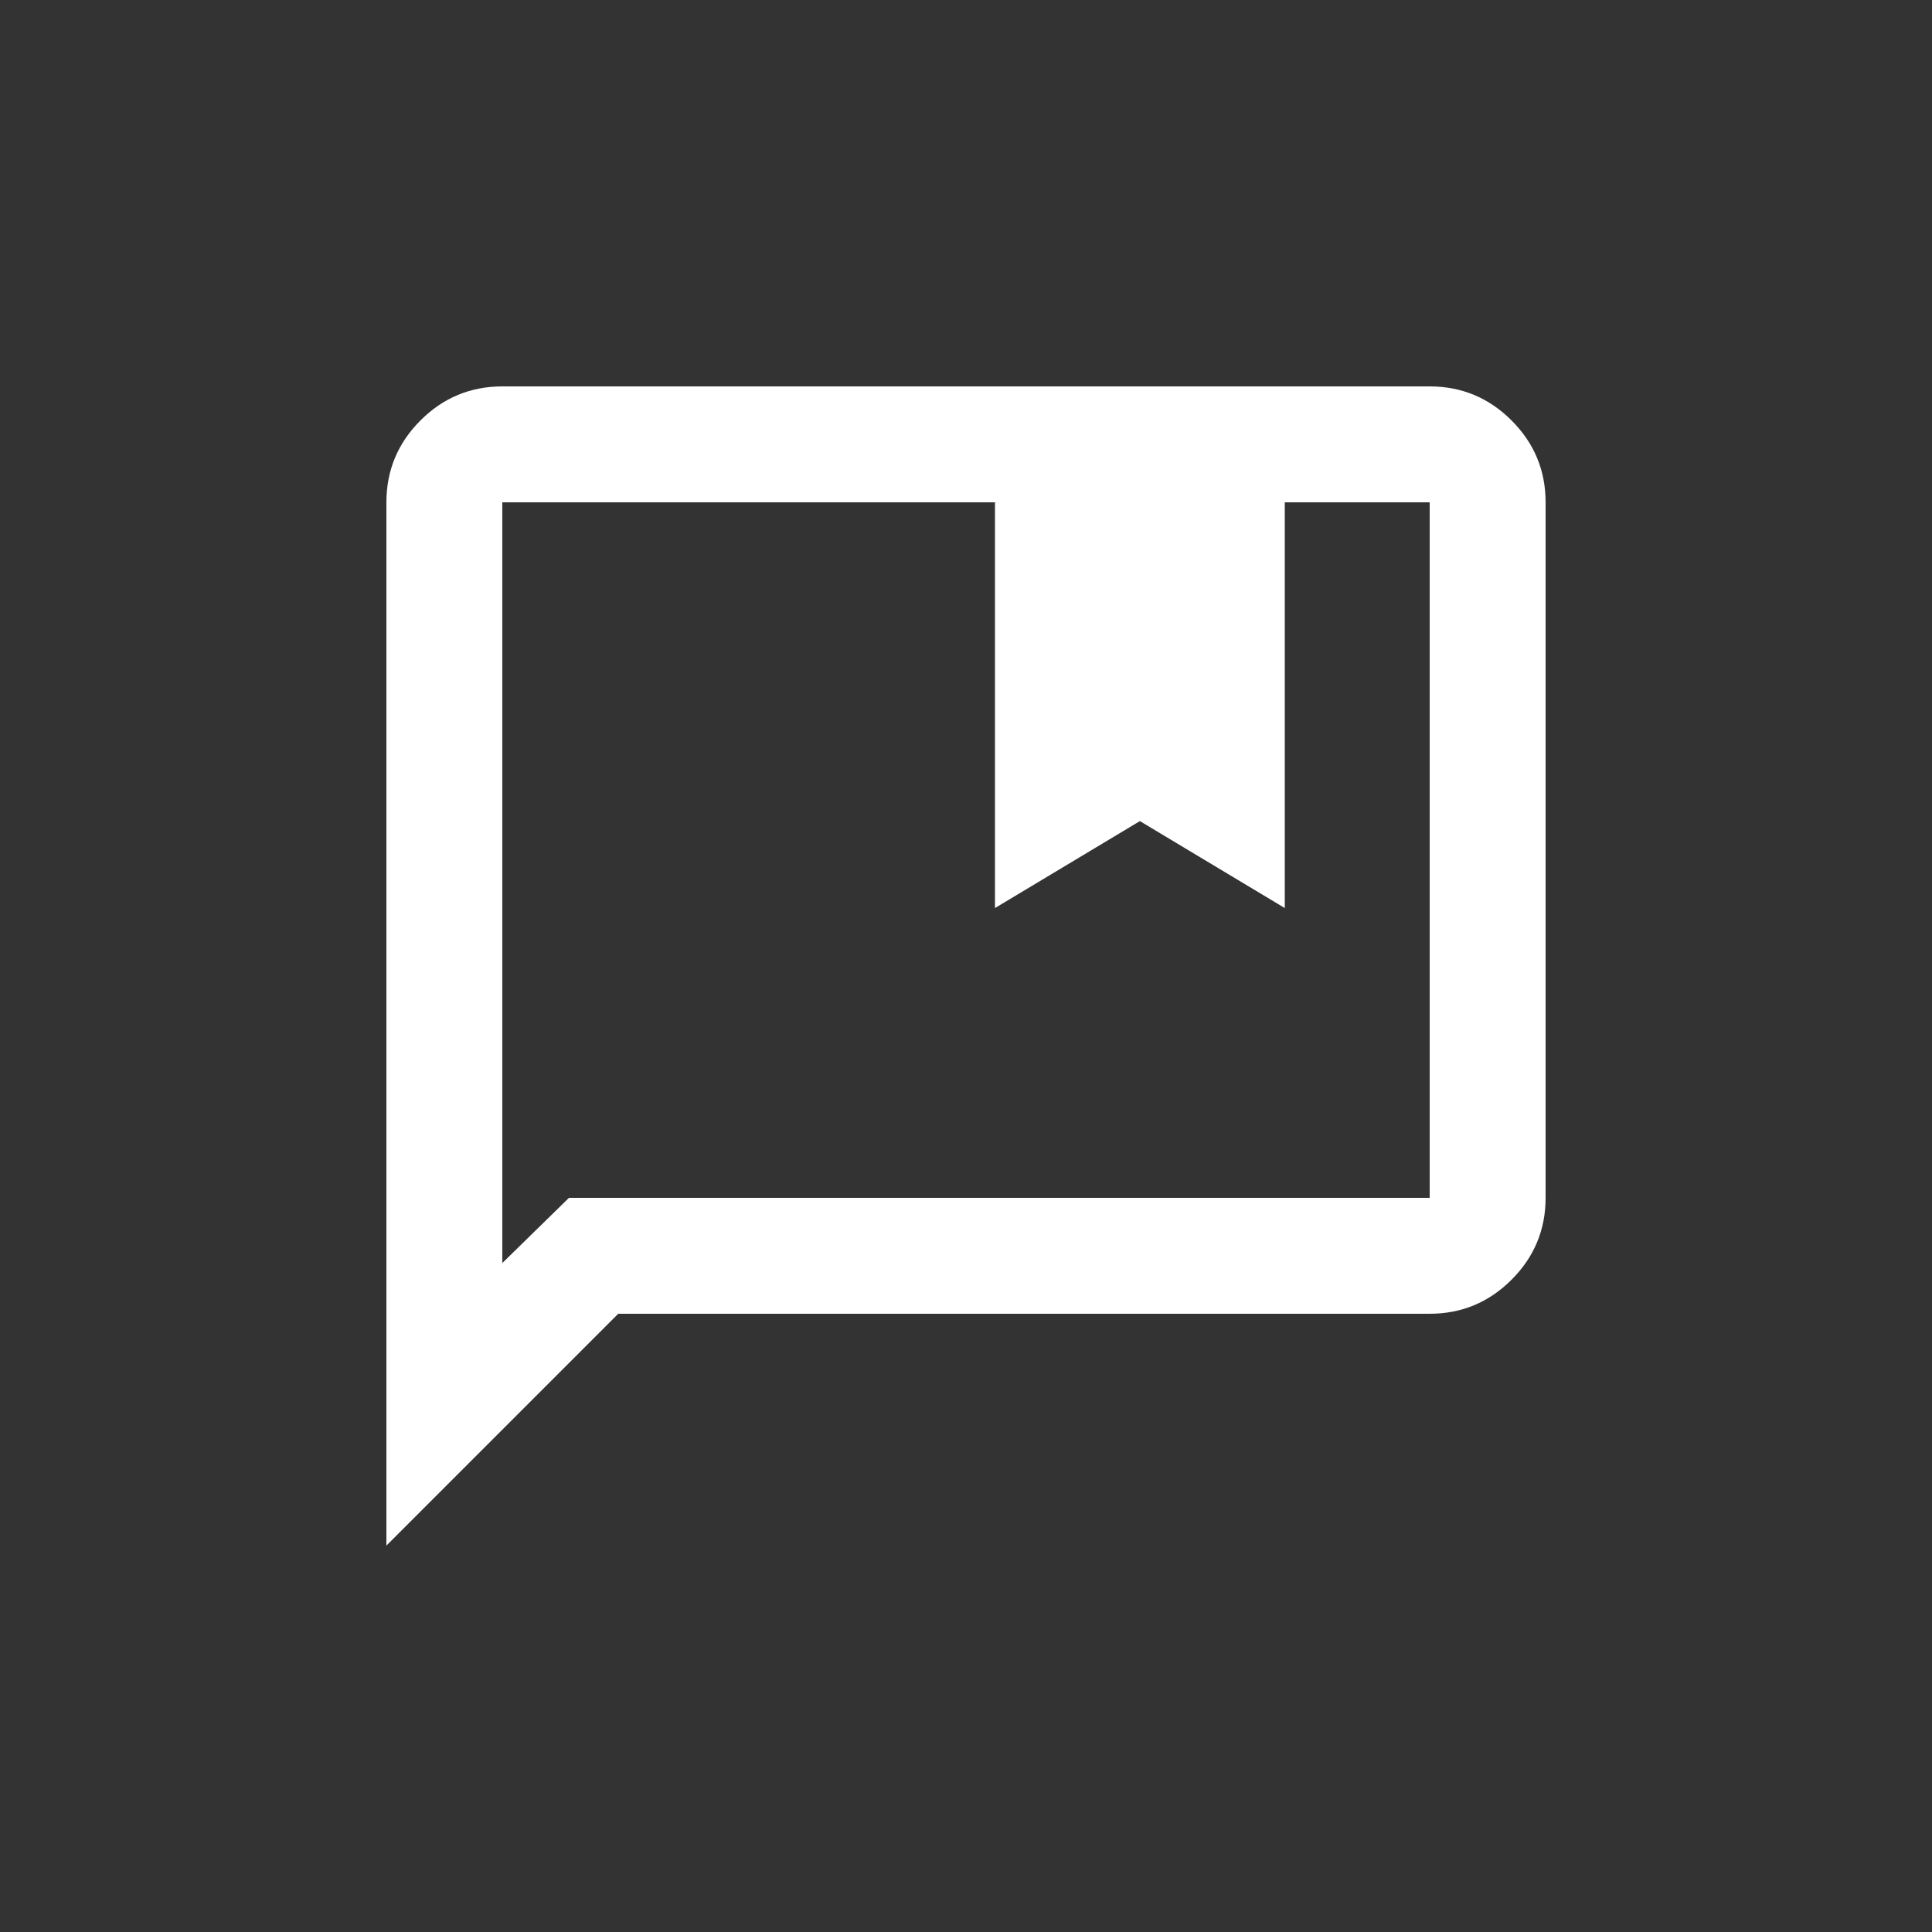 <svg xmlns="http://www.w3.org/2000/svg" width="40" height="40" viewBox="0 0 40 40" fill="none">
  <rect x="0" y="0" width="40" height="40" fill="#333333" stroke="none"/>
  <mask id="mask0_25_2708" style="mask-type:alpha" maskUnits="userSpaceOnUse" x="0" y="0" width="40" height="40">
    <rect width="40" height="40" fill="#D9D9D9"/>
  </mask>
  <g mask="url(#mask0_25_2708)">
    <path d="M11.78 24.8H29.6V10.4H26.6V18.8L23.6 17L20.6 18.8V10.4H10.4V26.15L11.78 24.8ZM8 32V10.4C8 9.74 8.235 9.175 8.705 8.705C9.175 8.235 9.74 8 10.4 8H29.6C30.26 8 30.825 8.235 31.295 8.705C31.765 9.175 32 9.74 32 10.4V24.8C32 25.46 31.765 26.025 31.295 26.495C30.825 26.965 30.26 27.2 29.6 27.2H12.8L8 32Z" fill="white"/>
  </g>
</svg>